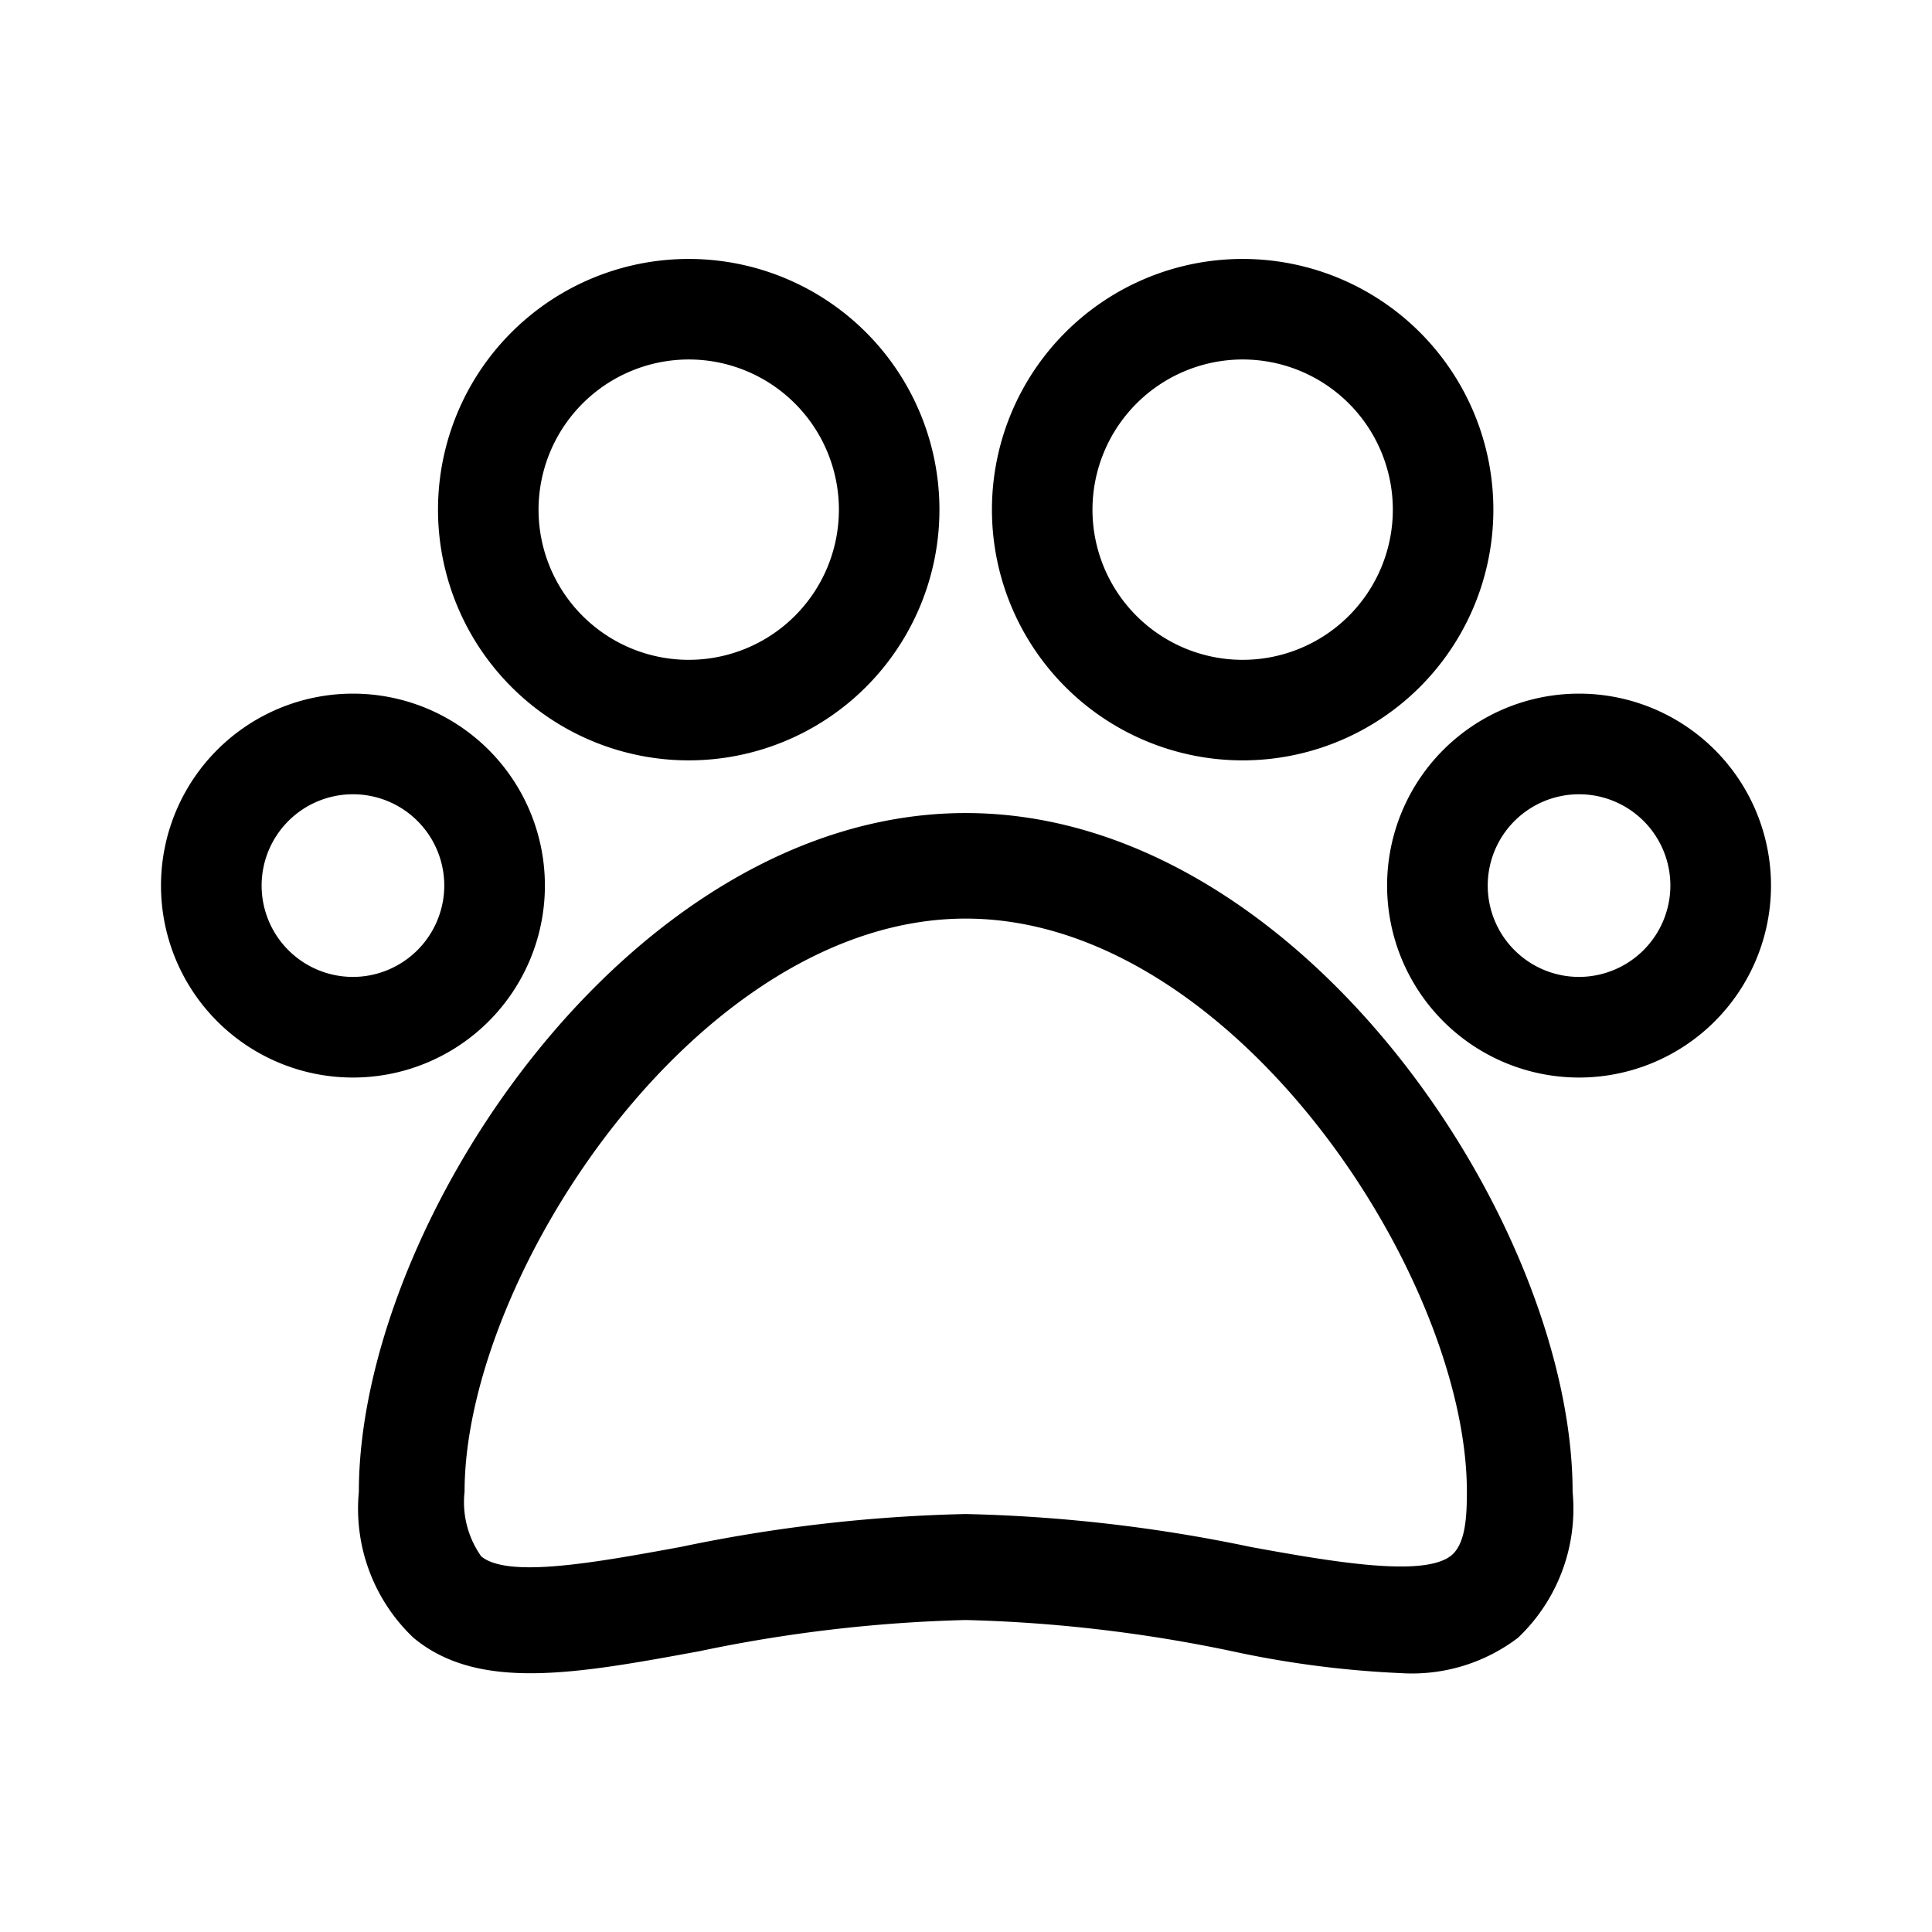 <svg id="Ebene_1" data-name="Ebene 1" xmlns="http://www.w3.org/2000/svg" viewBox="0 0 21.6 21.6">
  <path d="M10.797,9.09c-3.745,0-6.785,4.592-6.785,7.59a1.988,1.988,0,0,0,.61,1.63c.725.603,1.817.405,3.201.15a16.41,16.41,0,0,1,2.974-.348,16.41,16.41,0,0,1,2.974.348,11.233,11.233,0,0,0,1.895.246,1.957,1.957,0,0,0,1.306-.396,1.988,1.988,0,0,0,.61-1.63C17.581,13.681,14.542,9.09,10.797,9.09ZM16.213,17.4c-.315.229-1.281.069-2.231-.105a17.319,17.319,0,0,0-3.186-.368,17.319,17.319,0,0,0-3.186.368C6.66,17.469,5.679,17.649,5.38,17.4a1.048,1.048,0,0,1-.186-.722c0-2.414,2.618-6.408,5.603-6.408s5.603,3.994,5.603,6.408C16.399,16.937,16.391,17.271,16.213,17.4ZM6.092,9.901a2.146,2.146,0,1,0-2.146,2.146A2.146,2.146,0,0,0,6.092,9.901ZM3.946,10.922A1.021,1.021,0,1,1,4.967,9.901,1.023,1.023,0,0,1,3.946,10.922ZM17.654,7.755A2.146,2.146,0,1,0,19.8,9.901,2.146,2.146,0,0,0,17.654,7.755Zm0,3.167a1.021,1.021,0,1,1,1.021-1.021A1.023,1.023,0,0,1,17.654,10.922ZM13.893,8.501a2.803,2.803,0,1,0-2.803-2.803A2.803,2.803,0,0,0,13.893,8.501Zm0-4.482a1.679,1.679,0,1,1-1.679,1.679A1.681,1.681,0,0,1,13.893,4.019ZM7.7,8.501A2.803,2.803,0,1,0,4.897,5.698,2.803,2.803,0,0,0,7.7,8.501Zm0-4.482A1.679,1.679,0,1,1,6.021,5.698,1.681,1.681,0,0,1,7.7,4.019Z"/>
</svg>
